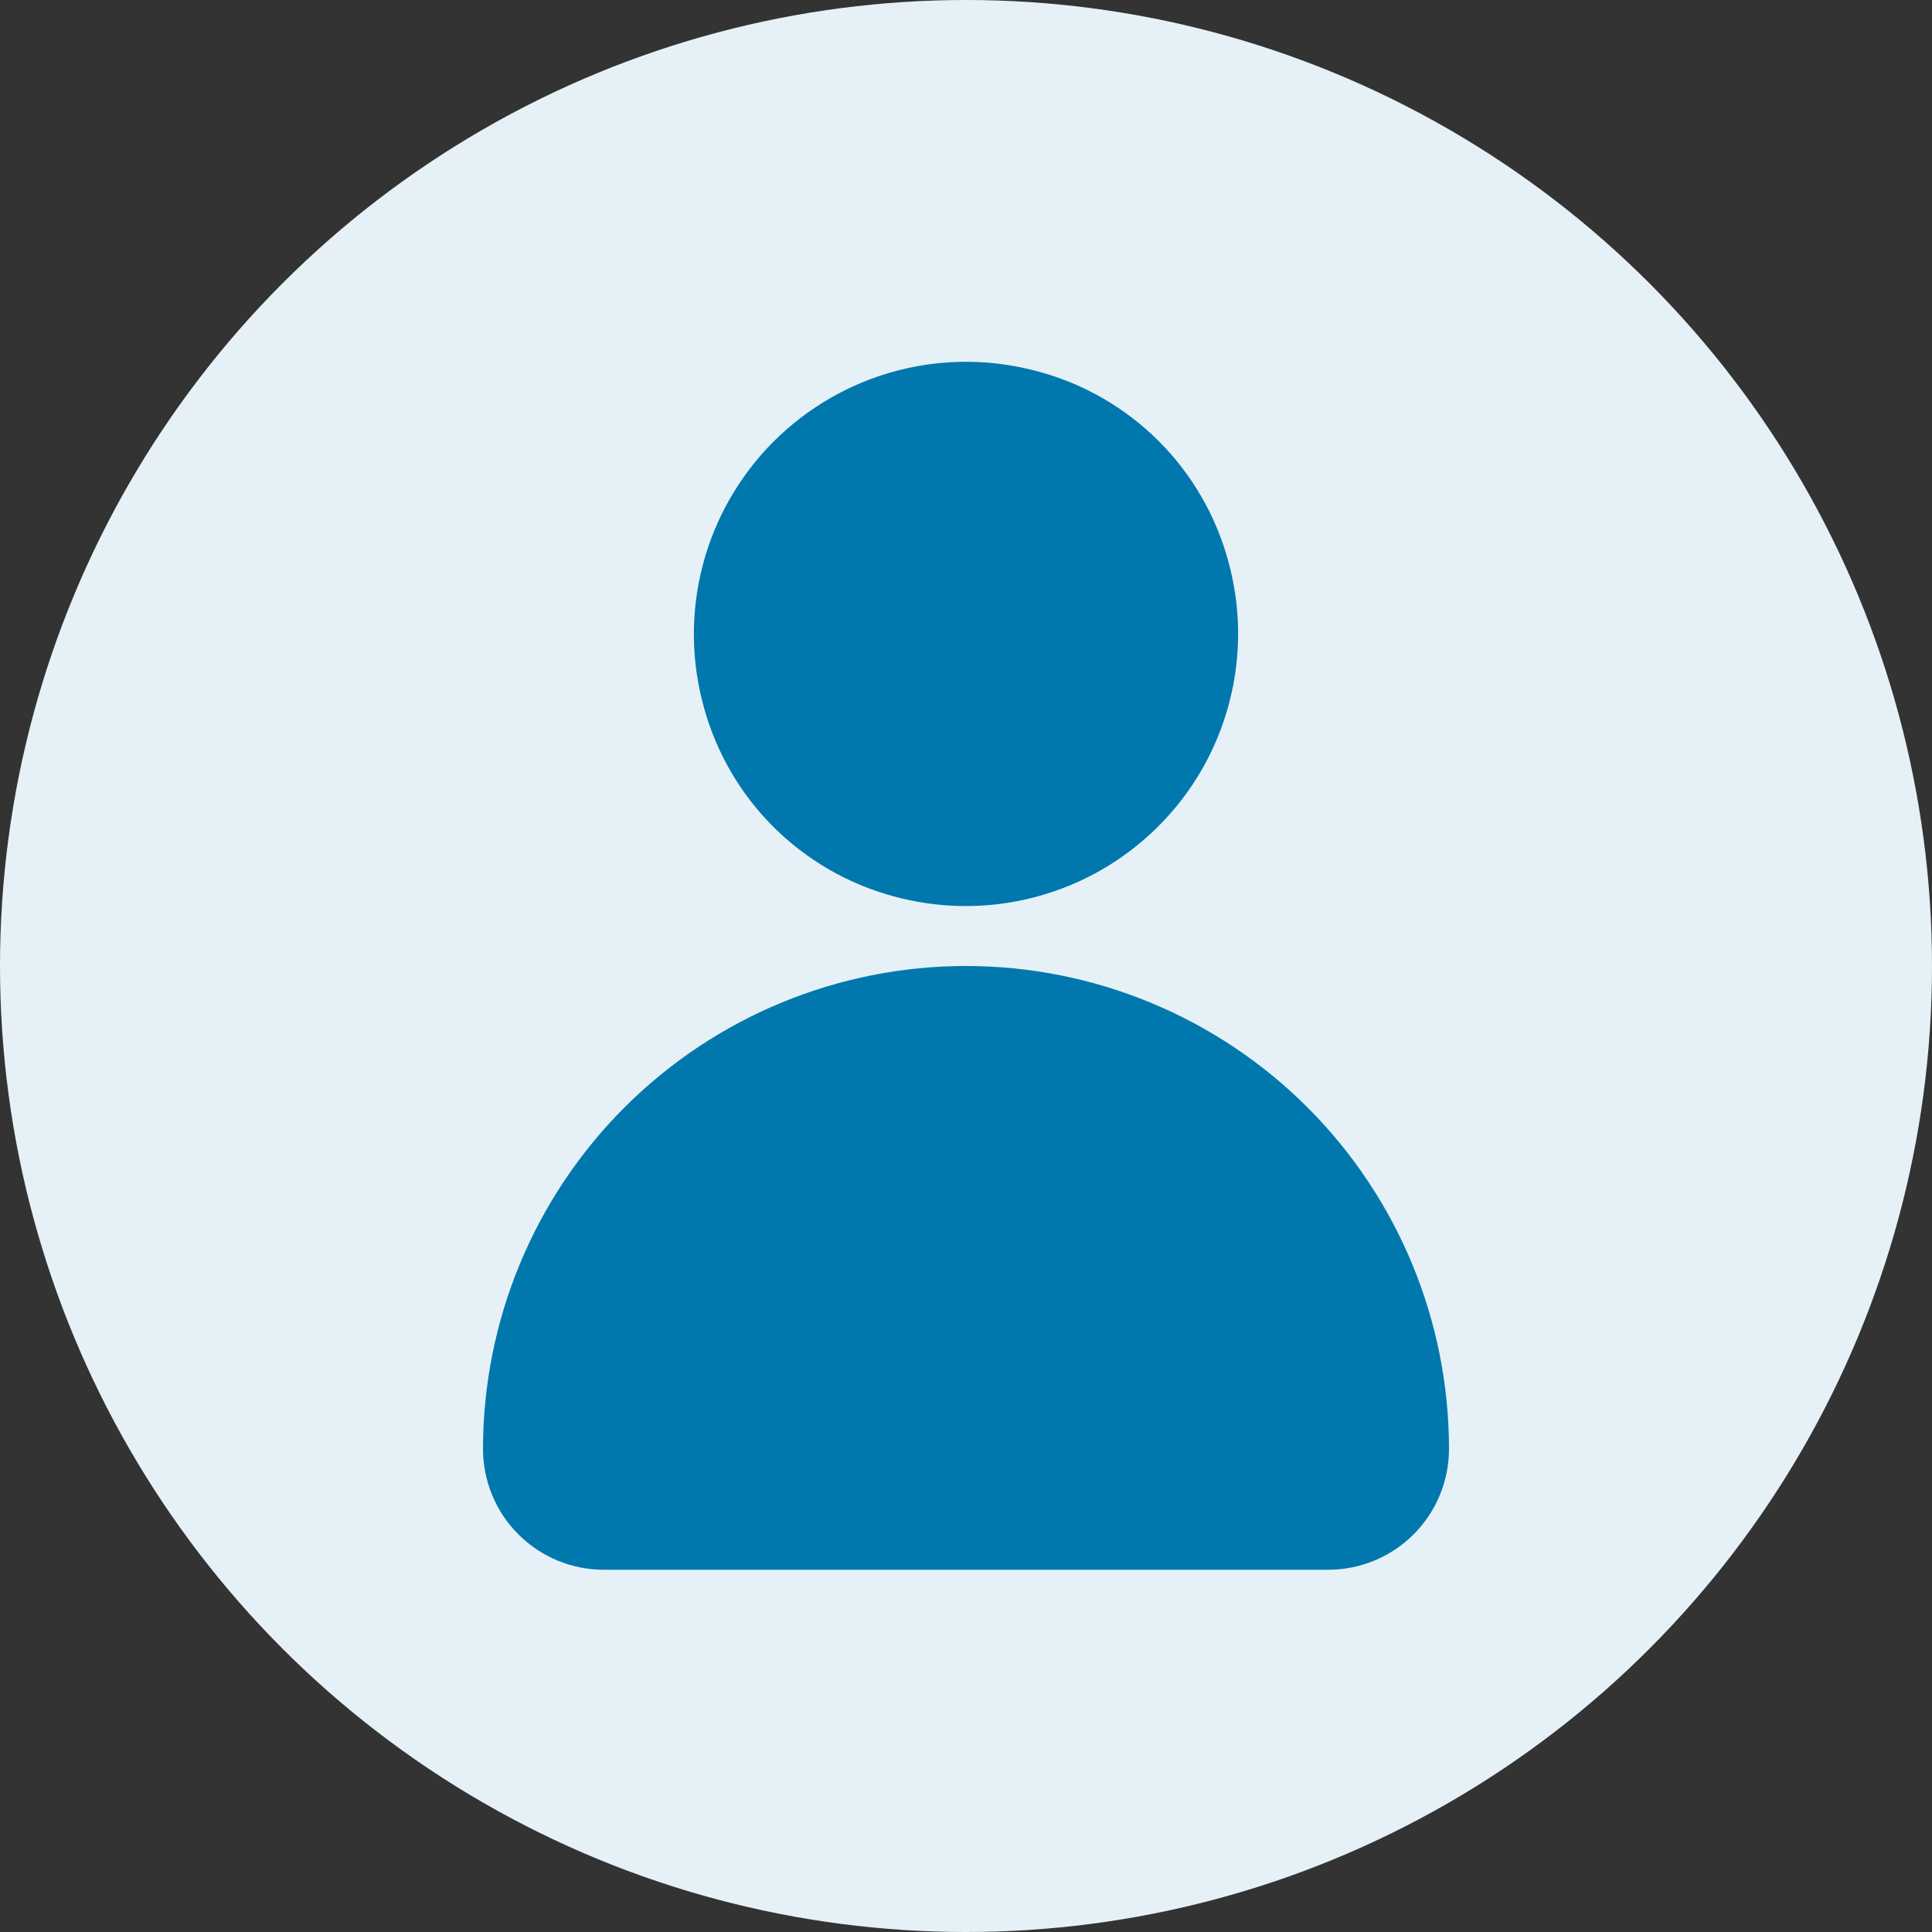 <svg width="32" height="32" viewBox="0 0 32 32" fill="none" xmlns="http://www.w3.org/2000/svg">
<rect x="0" y="0" width="32" height="32" fill="#333333" stroke="none"/>
<circle cx="16" cy="16" r="16" fill="#E5F1F7"/>
<path d="M14.78 14.84C15.551 15.056 16.365 15.063 17.14 14.86C17.914 14.657 18.62 14.252 19.186 13.686C19.753 13.12 20.158 12.414 20.36 11.639C20.563 10.865 20.556 10.05 20.34 9.28C20.135 8.534 19.74 7.854 19.193 7.307C18.646 6.76 17.966 6.364 17.22 6.16C16.449 5.944 15.635 5.936 14.86 6.139C14.086 6.342 13.38 6.747 12.813 7.313C12.248 7.879 11.842 8.586 11.64 9.36C11.437 10.134 11.444 10.949 11.66 11.72C11.865 12.466 12.26 13.146 12.807 13.693C13.354 14.239 14.034 14.635 14.78 14.84ZM16 16C13.878 16 11.843 16.843 10.343 18.343C8.843 19.843 8 21.878 8 24C8 24.53 8.211 25.039 8.586 25.414C8.961 25.789 9.47 26 10 26H22C22.53 26 23.039 25.789 23.414 25.414C23.789 25.039 24 24.53 24 24C24 21.878 23.157 19.843 21.657 18.343C20.157 16.843 18.122 16 16 16Z" fill="#0078AD"/>
</svg>
